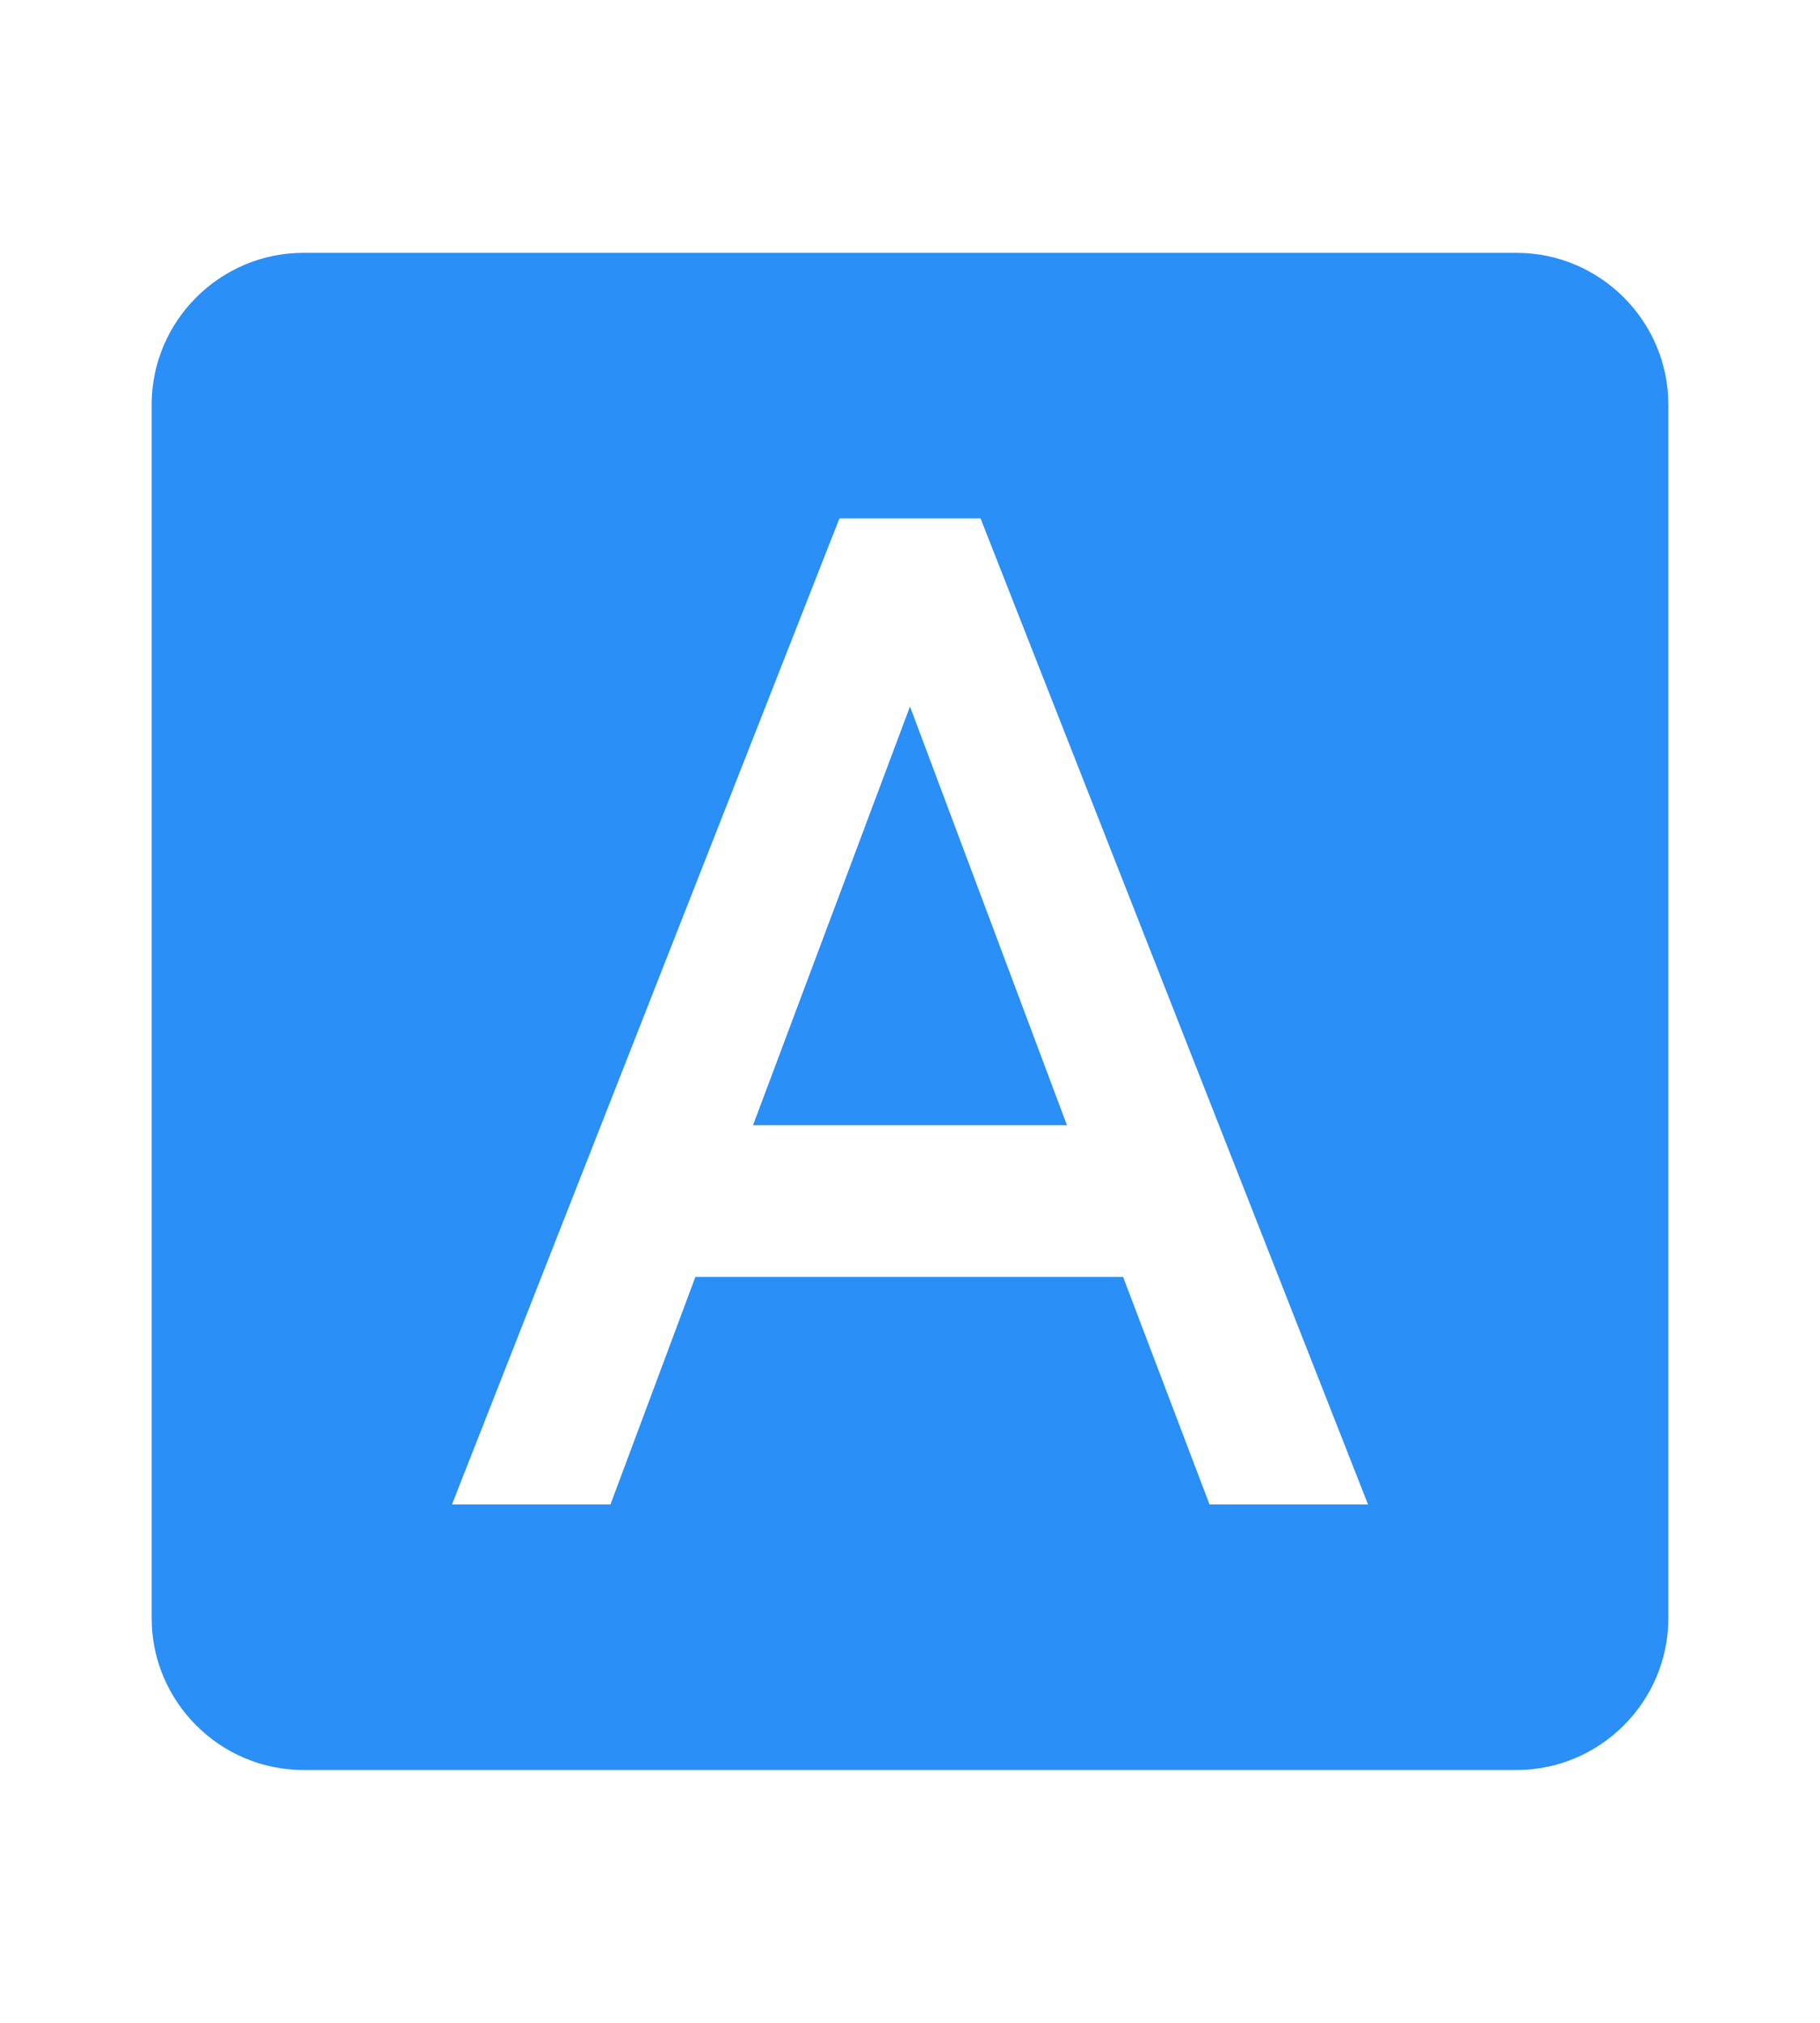 <svg xmlns="http://www.w3.org/2000/svg" viewBox="0 0 24 24" width="18" height="20" style="fill: rgba(42, 143, 247, 1);border-color: rgba(187,187,187,1);border-width: 0px;border-style: solid" filter="none"><path d="M9.93 13.5h4.14L12 7.98zM20 2H4c-1.1 0-2 .9-2 2v16c0 1.1.9 2 2 2h16c1.1 0 2-.9 2-2V4c0-1.1-.9-2-2-2zm-4.05 16.5l-1.14-3H9.17l-1.12 3H5.96l5.11-13h1.86l5.11 13h-2.09z"/></svg>